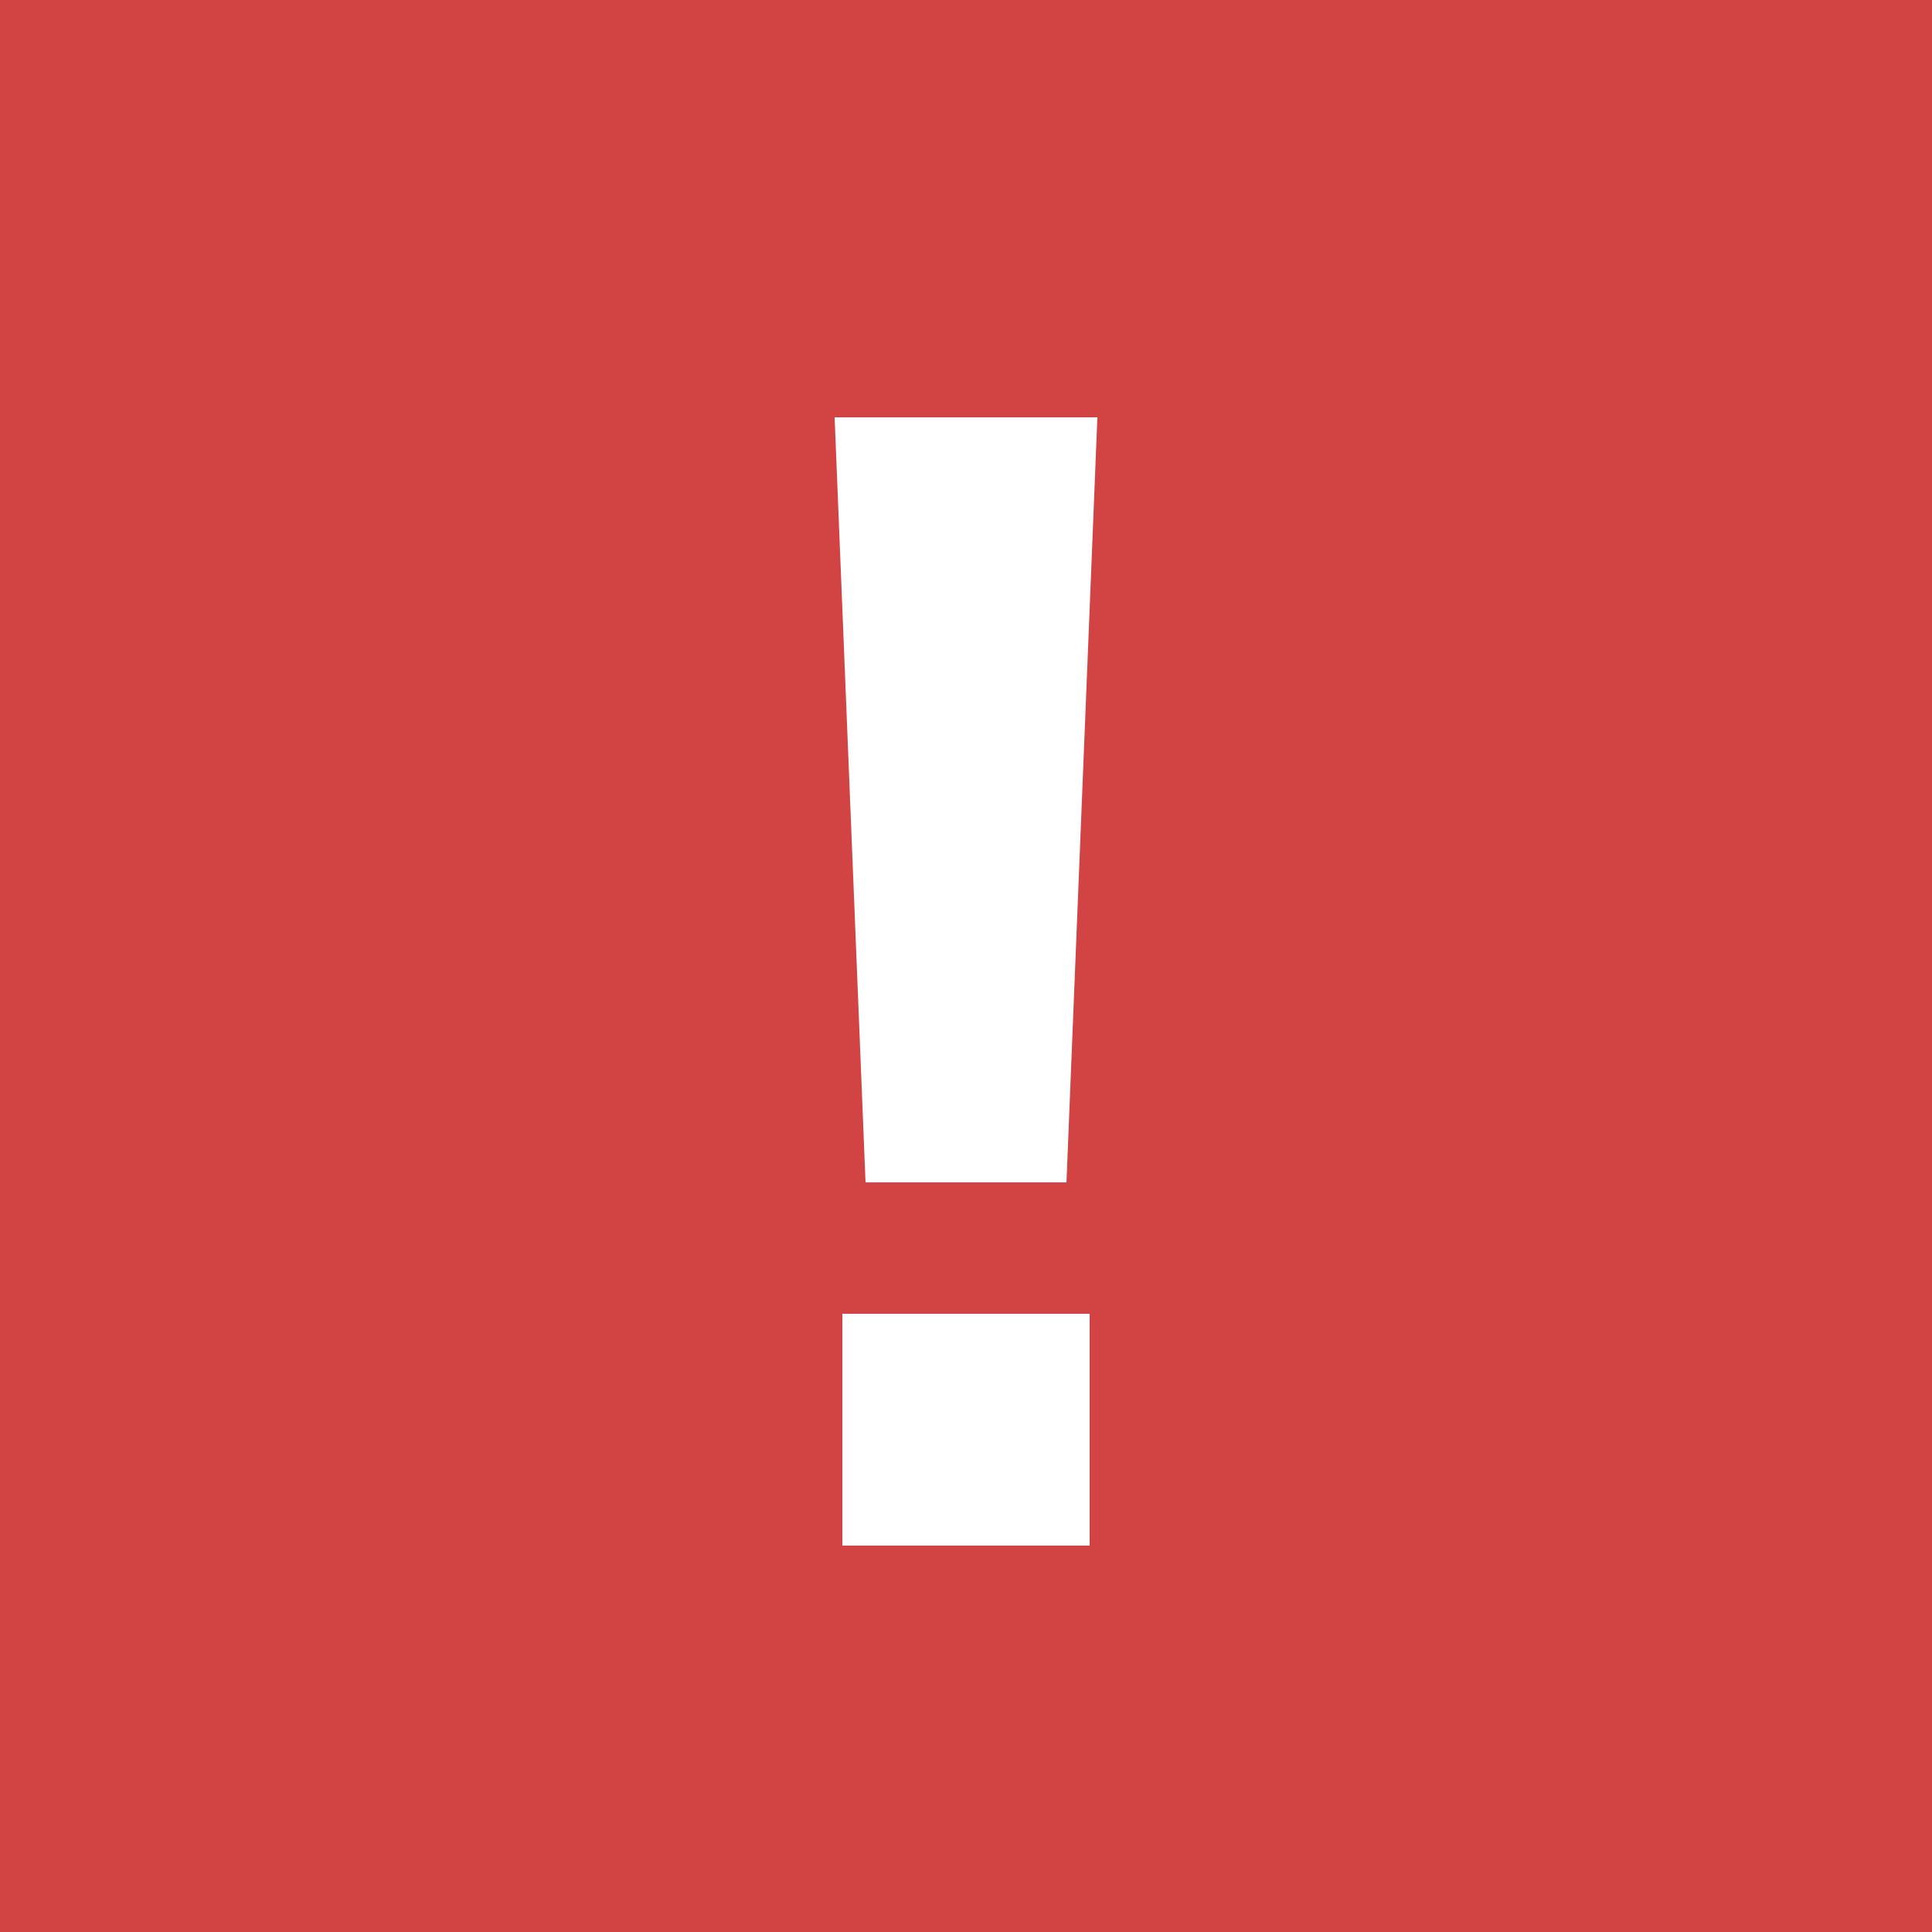 <svg xmlns="http://www.w3.org/2000/svg" width="50" height="50" viewBox="0 0 50 50"><defs><style>.a{fill:#d24444;}.b{fill:#fff;}</style></defs><g transform="translate(-37 -804)"><rect class="a" width="50" height="50" transform="translate(37 804)"/><path class="b" d="M6.6-29.2h6.8L12.6-9.4H7.4ZM6.8,0V-6h6.4V0Z" transform="translate(52 844)"/></g></svg>